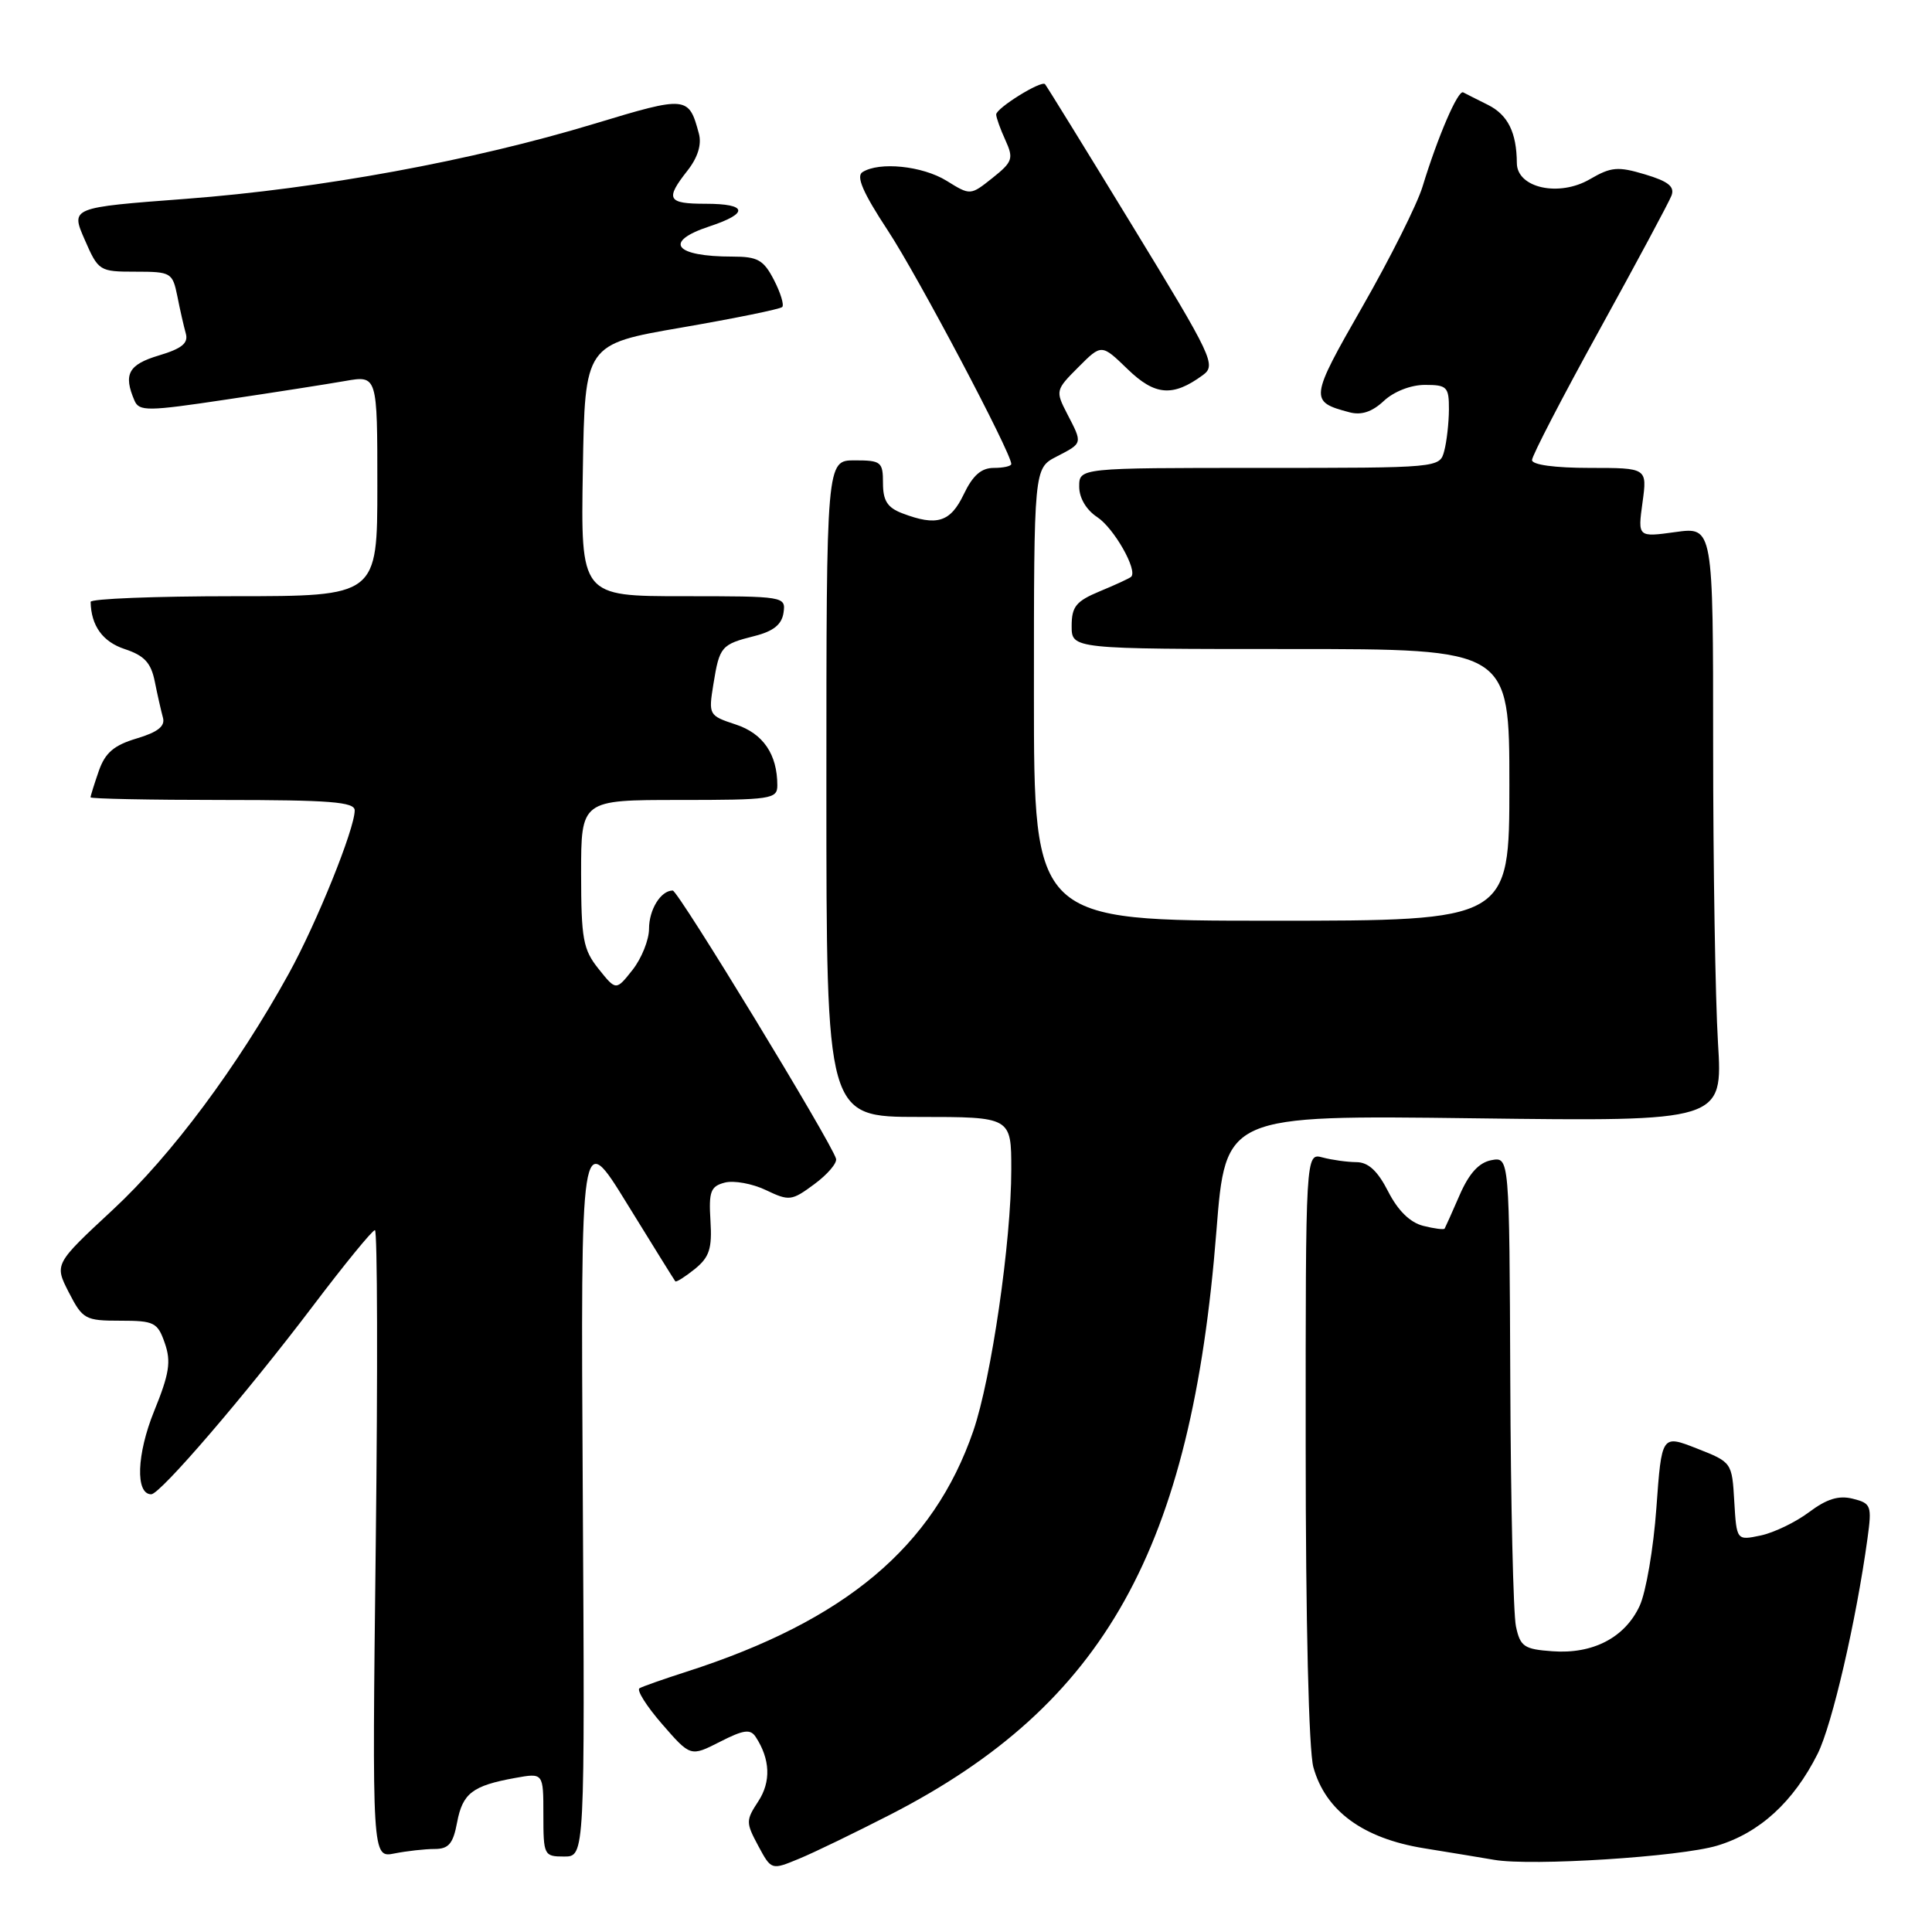 <?xml version="1.0" encoding="UTF-8" standalone="no"?>
<!DOCTYPE svg PUBLIC "-//W3C//DTD SVG 1.1//EN" "http://www.w3.org/Graphics/SVG/1.1/DTD/svg11.dtd" >
<svg xmlns="http://www.w3.org/2000/svg" xmlns:xlink="http://www.w3.org/1999/xlink" version="1.1" viewBox="0 0 256 256">
 <g >
 <path fill="currentColor"
d=" M 118.04 240.41 C 146.38 225.83 157.87 205.25 161.18 163.13 C 162.39 147.76 162.39 147.76 195.34 148.18 C 228.28 148.60 228.28 148.60 227.64 138.14 C 227.29 132.39 227.00 114.67 227.00 98.75 C 227.00 69.81 227.00 69.81 222.01 70.50 C 217.01 71.19 217.01 71.19 217.64 66.59 C 218.27 62.00 218.27 62.00 210.64 62.00 C 206.03 62.00 203.00 61.59 203.00 60.96 C 203.00 60.39 207.02 52.63 211.94 43.71 C 216.85 34.80 221.15 26.79 221.48 25.92 C 221.93 24.73 221.06 24.03 217.98 23.11 C 214.38 22.03 213.48 22.11 210.68 23.74 C 206.58 26.14 201.01 24.91 200.99 21.61 C 200.96 17.55 199.81 15.23 197.17 13.90 C 195.70 13.17 194.22 12.42 193.88 12.24 C 193.19 11.89 190.52 18.09 188.49 24.74 C 187.78 27.07 184.20 34.22 180.53 40.63 C 173.53 52.86 173.49 53.22 178.81 54.63 C 180.39 55.05 181.81 54.58 183.37 53.12 C 184.70 51.88 186.94 51.00 188.81 51.00 C 191.74 51.00 192.00 51.26 191.99 54.25 C 191.98 56.04 191.70 58.51 191.37 59.75 C 190.77 62.00 190.77 62.00 166.88 62.00 C 143.00 62.00 143.00 62.00 143.00 64.48 C 143.00 65.99 143.94 67.57 145.40 68.53 C 147.60 69.97 150.79 75.58 149.88 76.43 C 149.67 76.63 147.81 77.49 145.75 78.34 C 142.58 79.66 142.00 80.37 142.00 82.95 C 142.00 86.00 142.00 86.00 171.00 86.00 C 200.00 86.00 200.00 86.00 200.00 104.00 C 200.00 122.00 200.00 122.00 168.50 122.00 C 137.00 122.00 137.00 122.00 137.00 92.03 C 137.00 62.05 137.00 62.05 140.00 60.50 C 143.50 58.69 143.47 58.81 141.40 54.82 C 139.84 51.79 139.87 51.67 142.89 48.65 C 145.96 45.57 145.96 45.57 149.41 48.91 C 153.04 52.43 155.41 52.62 159.39 49.70 C 161.18 48.39 160.69 47.35 150.04 29.91 C 143.86 19.78 138.65 11.34 138.47 11.15 C 137.97 10.62 132.00 14.33 132.00 15.17 C 132.00 15.57 132.55 17.11 133.22 18.57 C 134.33 21.01 134.18 21.45 131.51 23.58 C 128.58 25.91 128.58 25.91 125.42 23.95 C 122.22 21.98 116.51 21.39 114.28 22.81 C 113.41 23.36 114.35 25.54 117.64 30.54 C 121.60 36.55 134.00 60.01 134.00 61.48 C 134.00 61.77 132.96 62.00 131.69 62.00 C 130.02 62.00 128.90 62.99 127.70 65.50 C 125.93 69.20 124.14 69.76 119.57 68.02 C 117.59 67.27 117.00 66.35 117.00 64.02 C 117.00 61.20 116.76 61.00 113.25 61.00 C 109.50 61.00 109.50 61.00 109.50 104.50 C 109.50 148.00 109.50 148.00 121.75 148.00 C 134.00 148.00 134.00 148.00 134.00 154.97 C 134.00 164.49 131.36 182.63 128.97 189.60 C 123.69 204.94 112.04 214.73 91.00 221.50 C 87.97 222.47 85.16 223.46 84.74 223.70 C 84.32 223.94 85.67 226.08 87.74 228.46 C 91.50 232.78 91.50 232.78 95.39 230.80 C 98.55 229.19 99.43 229.07 100.14 230.16 C 102.06 233.10 102.18 236.08 100.48 238.68 C 98.82 241.21 98.82 241.50 100.47 244.58 C 102.21 247.81 102.21 247.81 105.86 246.30 C 107.86 245.48 113.34 242.82 118.04 240.41 Z  M 227.53 244.56 C 233.16 242.87 237.65 238.76 240.85 232.38 C 242.76 228.56 245.96 214.75 247.45 203.87 C 248.05 199.50 247.94 199.20 245.51 198.59 C 243.64 198.12 242.06 198.61 239.72 200.36 C 237.95 201.69 235.06 203.09 233.30 203.46 C 230.11 204.13 230.11 204.13 229.80 198.95 C 229.50 193.78 229.48 193.75 224.84 191.93 C 220.18 190.10 220.18 190.10 219.48 199.80 C 219.10 205.14 218.10 210.98 217.26 212.79 C 215.31 216.99 211.07 219.20 205.70 218.80 C 201.95 218.53 201.44 218.19 200.87 215.50 C 200.52 213.85 200.18 199.17 200.12 182.89 C 200.00 153.28 200.00 153.28 197.61 153.73 C 195.96 154.05 194.66 155.48 193.41 158.35 C 192.42 160.63 191.52 162.63 191.42 162.80 C 191.32 162.96 190.04 162.80 188.58 162.43 C 186.84 161.99 185.23 160.41 183.94 157.88 C 182.54 155.14 181.31 154.00 179.73 153.99 C 178.50 153.98 176.49 153.70 175.25 153.37 C 173.00 152.77 173.00 152.77 173.01 191.63 C 173.01 214.94 173.42 231.97 174.03 234.17 C 175.64 239.95 180.60 243.59 188.66 244.90 C 192.42 245.51 196.62 246.20 198.00 246.44 C 202.95 247.29 222.61 246.04 227.53 244.56 Z  M 57.58 245.00 C 59.45 245.00 60.04 244.31 60.57 241.47 C 61.30 237.61 62.61 236.61 68.25 235.59 C 72.00 234.91 72.00 234.91 72.00 240.45 C 72.00 245.84 72.08 246.00 74.75 246.00 C 77.50 246.00 77.50 246.00 77.22 197.75 C 76.94 149.50 76.94 149.50 83.09 159.50 C 86.48 165.00 89.35 169.62 89.48 169.78 C 89.61 169.93 90.77 169.19 92.07 168.15 C 94.00 166.58 94.37 165.45 94.14 161.76 C 93.90 157.87 94.16 157.19 96.04 156.70 C 97.23 156.39 99.68 156.83 101.48 157.69 C 104.58 159.17 104.90 159.13 107.90 156.91 C 109.64 155.63 110.94 154.11 110.78 153.54 C 110.20 151.41 89.86 118.00 89.14 118.00 C 87.56 118.00 86.00 120.52 86.00 123.07 C 86.00 124.53 85.02 126.98 83.82 128.51 C 81.63 131.28 81.63 131.28 79.32 128.39 C 77.26 125.82 77.01 124.44 77.00 115.75 C 77.00 106.00 77.00 106.00 90.00 106.00 C 102.19 106.00 103.00 105.88 103.00 104.07 C 103.00 99.95 101.12 97.19 97.49 96.00 C 93.91 94.82 93.87 94.73 94.53 90.65 C 95.34 85.65 95.56 85.39 100.00 84.27 C 102.49 83.64 103.59 82.75 103.82 81.19 C 104.13 79.03 103.96 79.00 90.55 79.00 C 76.95 79.00 76.95 79.00 77.23 62.31 C 77.50 45.61 77.50 45.61 90.33 43.40 C 97.38 42.18 103.38 40.96 103.65 40.68 C 103.92 40.41 103.43 38.79 102.55 37.09 C 101.18 34.44 100.40 34.00 97.06 34.00 C 89.34 34.00 87.84 32.03 94.00 30.00 C 99.28 28.26 99.07 27.00 93.50 27.00 C 88.43 27.00 88.11 26.40 91.10 22.60 C 92.46 20.87 92.99 19.15 92.61 17.72 C 91.27 12.71 91.02 12.68 78.78 16.39 C 62.58 21.30 42.44 25.00 24.60 26.35 C 9.36 27.50 9.36 27.50 11.22 31.75 C 13.04 35.92 13.17 36.00 17.96 36.00 C 22.67 36.00 22.86 36.12 23.50 39.25 C 23.85 41.04 24.36 43.26 24.62 44.19 C 24.98 45.47 24.10 46.19 21.05 47.10 C 17.01 48.31 16.32 49.59 17.82 53.08 C 18.44 54.52 19.55 54.51 30.00 52.94 C 36.33 52.00 43.41 50.89 45.75 50.48 C 50.00 49.74 50.00 49.74 50.00 64.37 C 50.00 79.00 50.00 79.00 31.00 79.00 C 20.55 79.00 12.01 79.34 12.01 79.75 C 12.07 82.92 13.61 85.05 16.54 86.01 C 19.13 86.87 20.01 87.82 20.51 90.31 C 20.86 92.06 21.35 94.21 21.59 95.09 C 21.91 96.22 20.92 97.01 18.11 97.85 C 15.09 98.75 13.93 99.75 13.09 102.16 C 12.49 103.89 12.00 105.46 12.00 105.65 C 12.00 105.84 19.88 106.00 29.50 106.00 C 43.72 106.00 47.00 106.26 47.00 107.38 C 47.00 109.83 41.96 122.31 38.27 129.00 C 31.48 141.32 22.71 153.10 14.96 160.29 C 7.20 167.50 7.20 167.50 9.12 171.25 C 10.95 174.81 11.30 175.00 15.93 175.00 C 20.44 175.00 20.88 175.22 21.84 177.98 C 22.69 180.42 22.44 182.03 20.42 186.99 C 18.11 192.69 17.92 198.00 20.04 198.00 C 21.23 198.00 32.57 184.79 41.44 173.08 C 45.64 167.53 49.34 163.00 49.68 163.00 C 50.01 163.00 50.06 181.72 49.79 204.59 C 49.30 246.19 49.30 246.19 52.28 245.59 C 53.91 245.27 56.30 245.00 57.58 245.00 Z "/>
</g>
</svg>